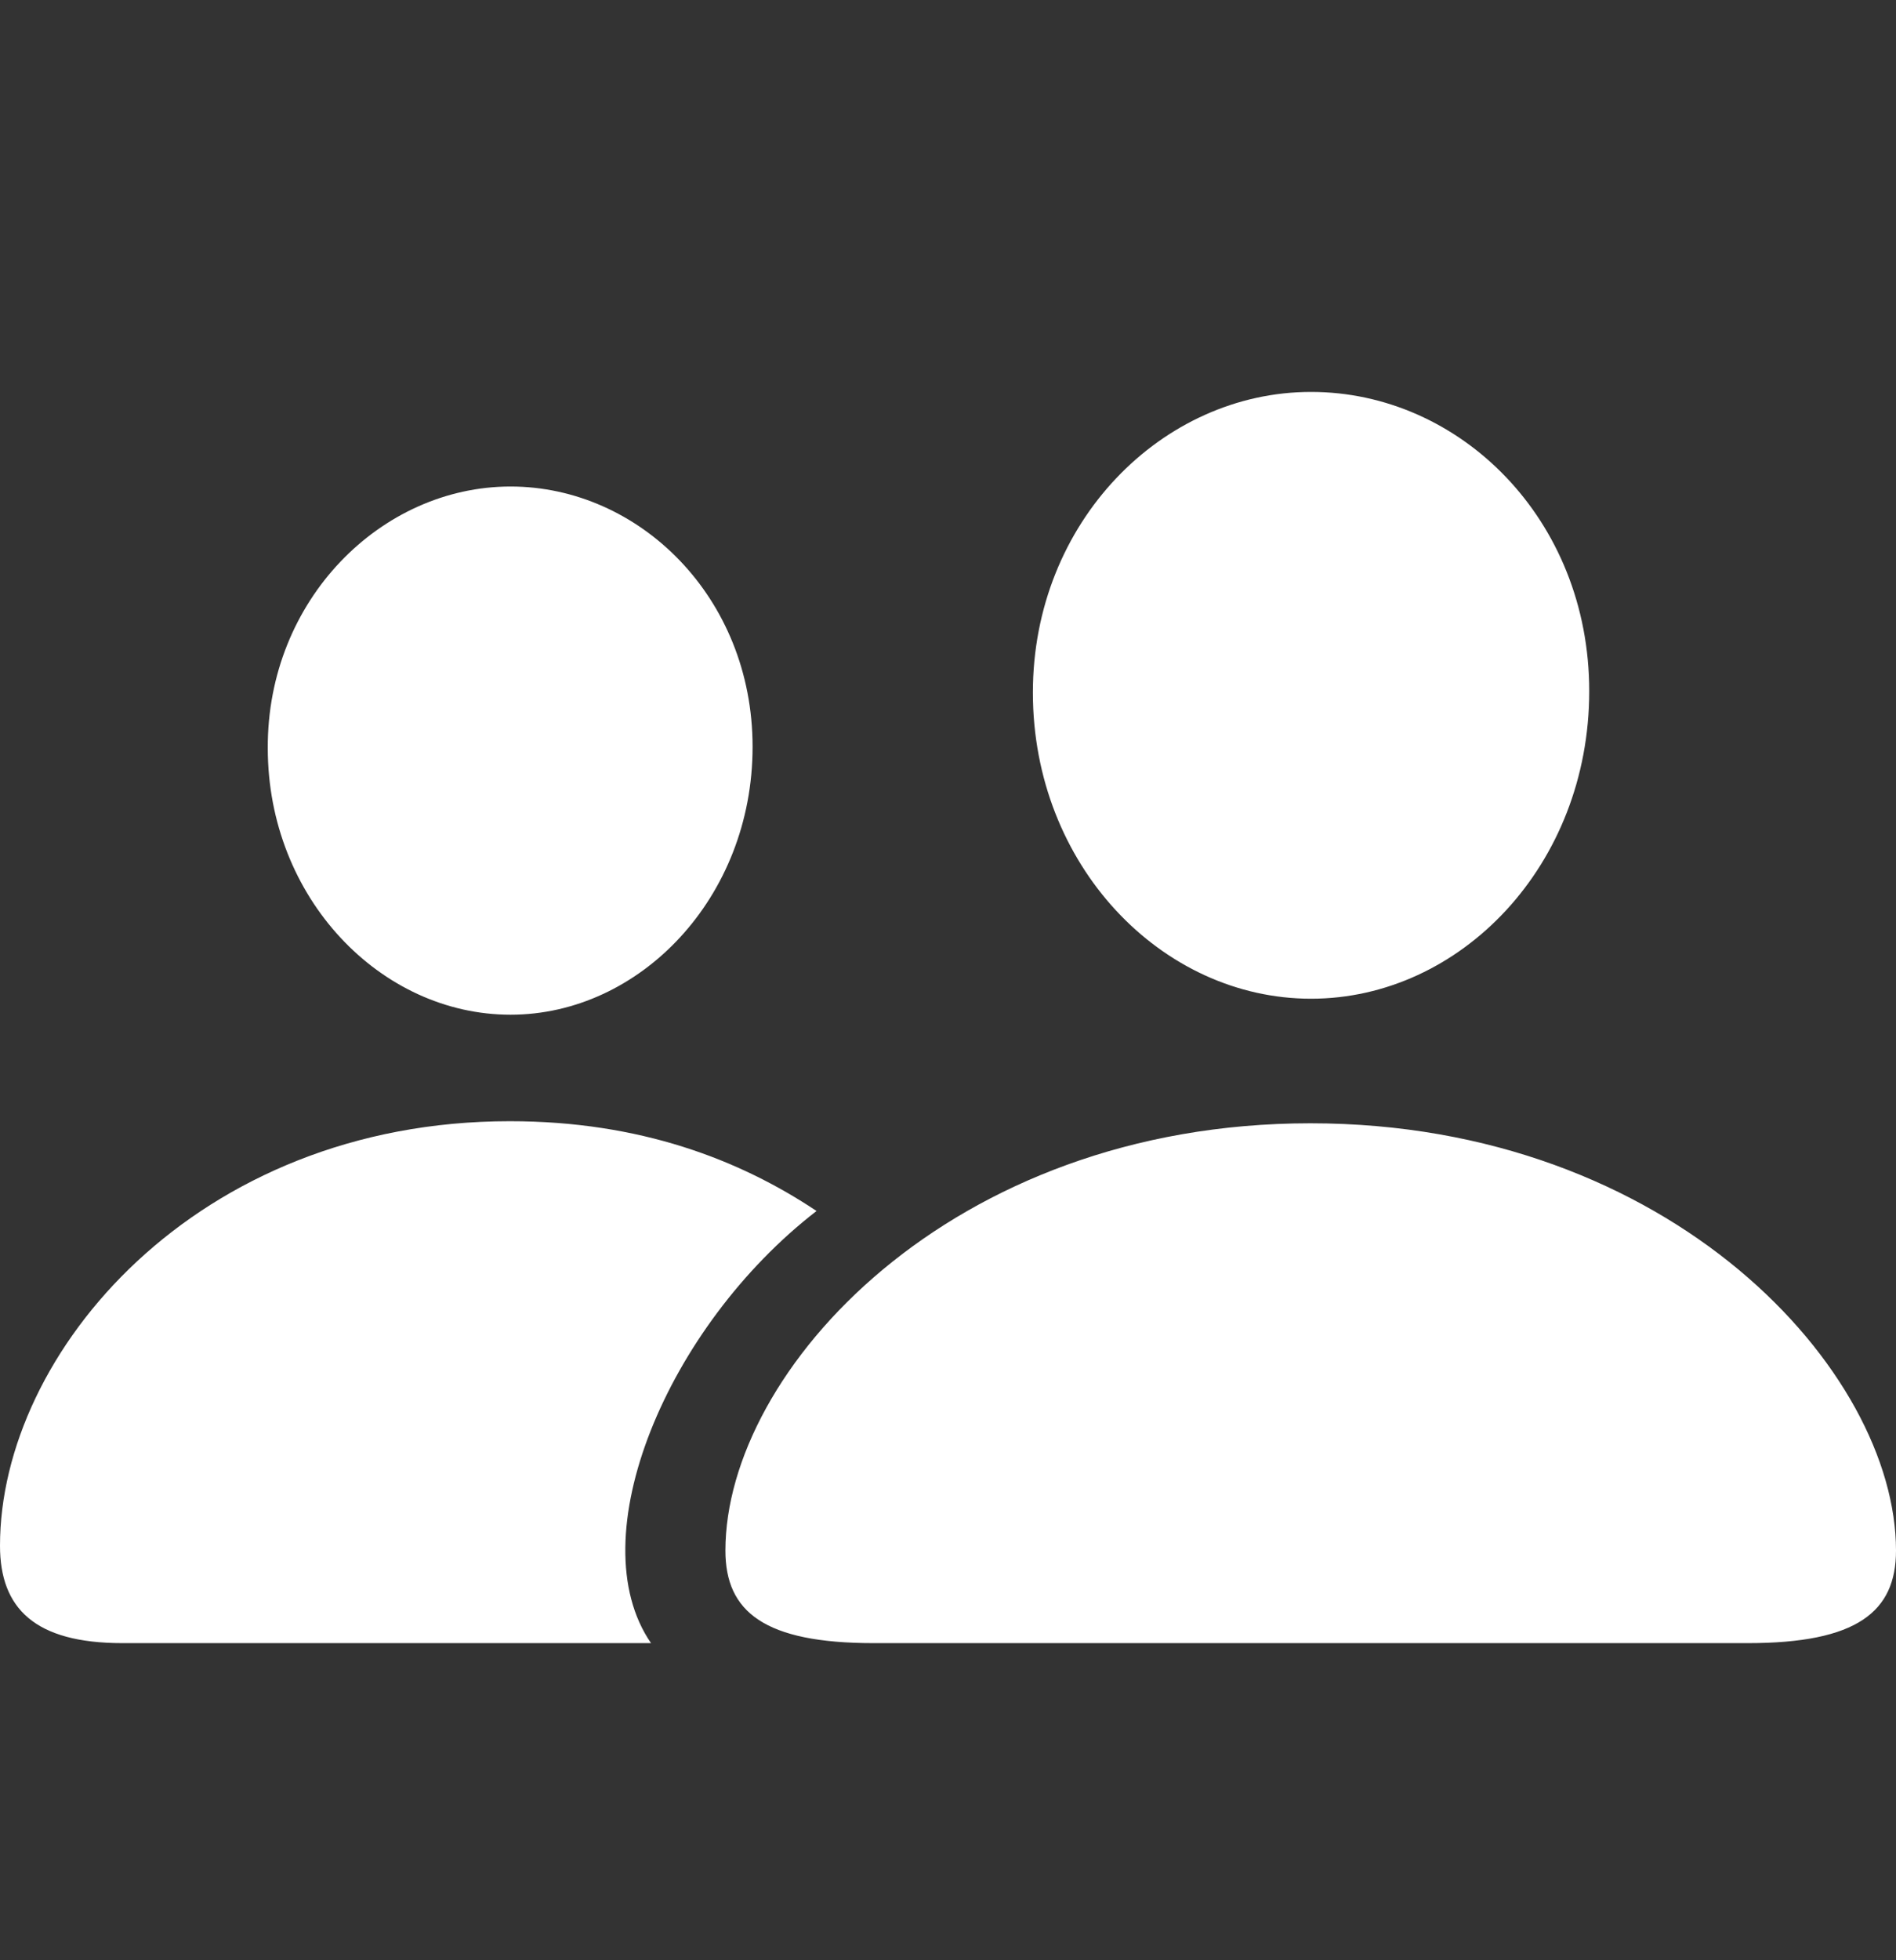 <svg width="30" height="31" viewBox="0 0 30 31" fill="none" xmlns="http://www.w3.org/2000/svg">
<rect x="0" y="0" width="30" height="31" fill="#333333" stroke="none"/>
<path d="M20.744 15.794C23.111 15.794 25.146 13.681 25.146 10.93C25.146 8.212 23.1 6.198 20.744 6.198C18.39 6.198 16.343 8.256 16.343 10.952C16.343 13.681 18.378 15.794 20.744 15.794ZM8.078 16.047C10.124 16.047 11.908 14.198 11.908 11.81C11.908 9.444 10.113 7.694 8.078 7.694C6.031 7.694 4.226 9.488 4.237 11.832C4.237 14.198 6.02 16.047 8.078 16.047M1.937 25.985H10.301C9.156 24.323 10.554 20.978 12.92 19.151C11.699 18.337 10.124 17.731 8.067 17.731C3.103 17.731 0 21.395 0 24.444C0 25.435 0.55 25.985 1.937 25.985ZM13.822 25.985H27.656C29.383 25.985 30 25.489 30 24.521C30 21.682 26.445 17.764 20.734 17.764C15.033 17.764 11.478 21.682 11.478 24.521C11.478 25.489 12.094 25.985 13.822 25.985Z" fill="white"/>
</svg>

